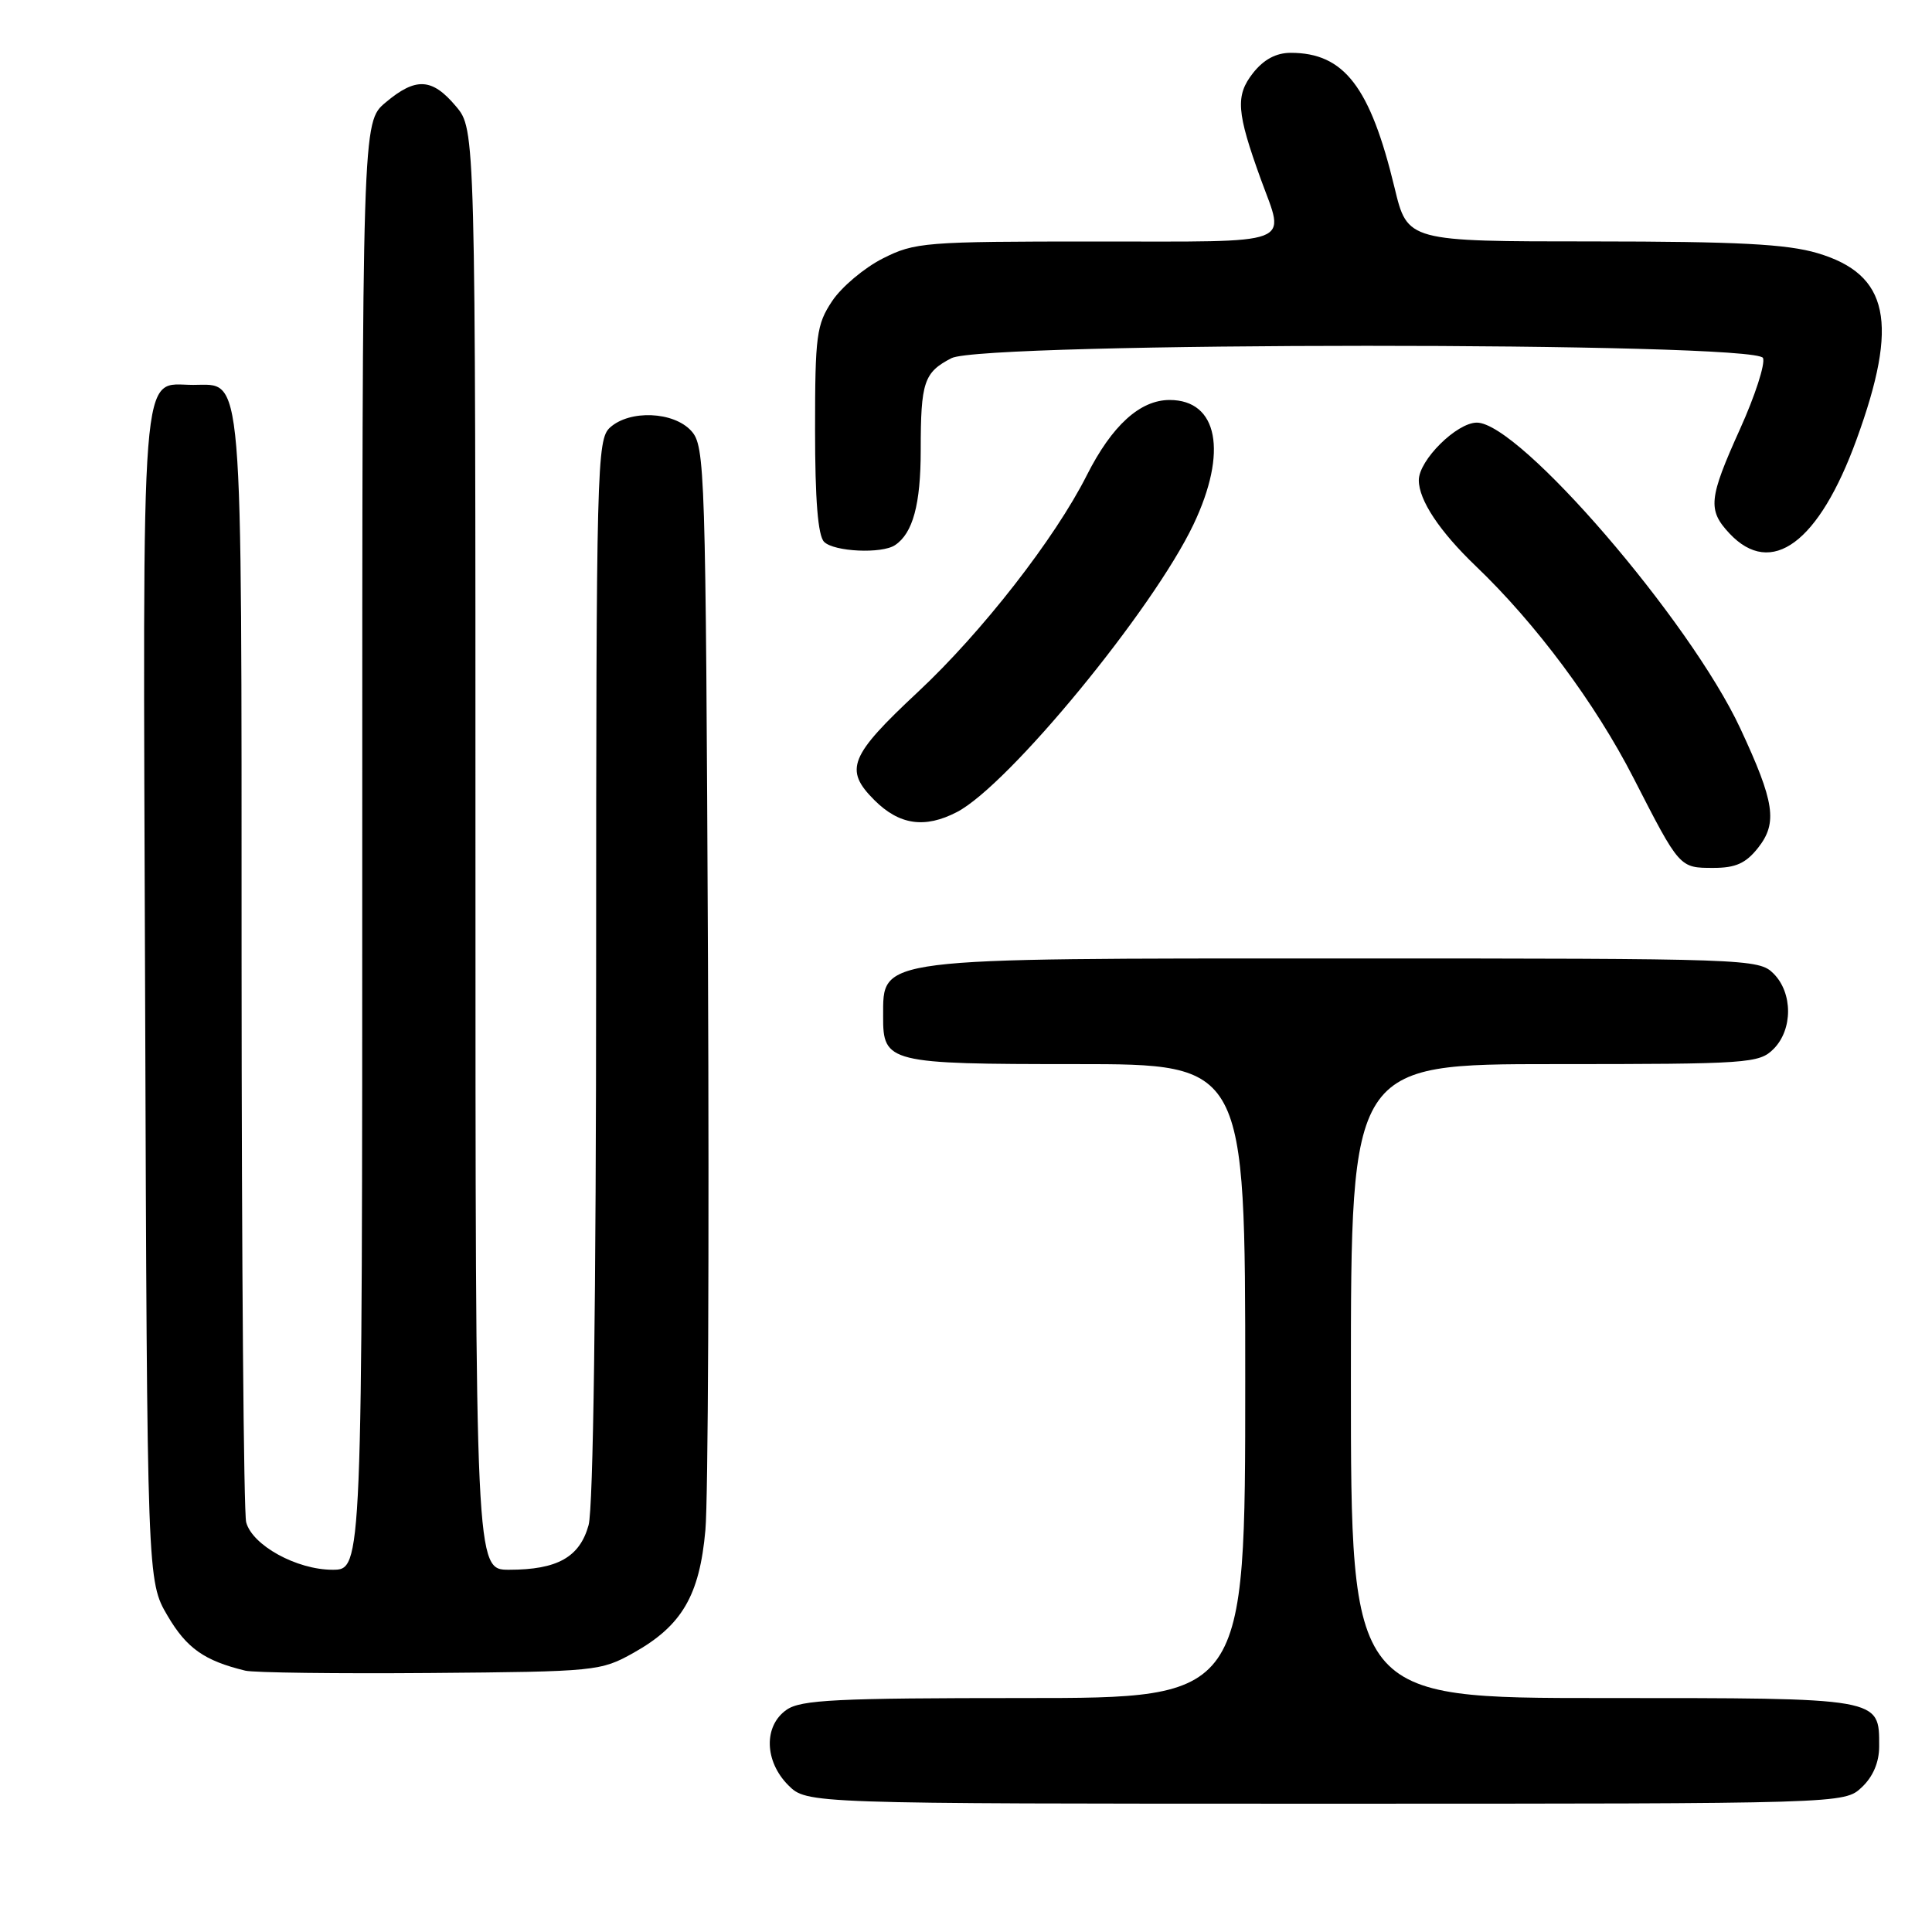 <?xml version="1.0" encoding="UTF-8" standalone="no"?>
<!DOCTYPE svg PUBLIC "-//W3C//DTD SVG 1.1//EN" "http://www.w3.org/Graphics/SVG/1.1/DTD/svg11.dtd" >
<svg xmlns="http://www.w3.org/2000/svg" xmlns:xlink="http://www.w3.org/1999/xlink" version="1.1" viewBox="0 0 256 256">
 <g >
 <path fill="currentColor"
d=" M 246.69 236.83 C 248.19 235.42 249.00 233.51 249.00 231.40 C 249.00 224.92 249.44 225.00 212.43 225.00 C 179.00 225.00 179.00 225.00 179.00 183.00 C 179.00 141.00 179.00 141.00 206.00 141.00 C 231.67 141.00 233.10 140.90 235.00 139.00 C 237.57 136.43 237.57 131.57 235.00 129.00 C 233.05 127.05 231.67 127.00 177.93 127.00 C 115.60 127.00 117.05 126.82 117.02 134.68 C 116.99 140.82 117.73 141.00 142.57 141.00 C 165.00 141.00 165.00 141.00 165.00 183.00 C 165.00 225.00 165.00 225.00 135.72 225.00 C 110.84 225.00 106.11 225.23 104.22 226.56 C 101.17 228.69 101.28 233.37 104.45 236.55 C 106.91 239.00 106.91 239.00 175.64 239.00 C 244.37 239.00 244.37 239.00 246.69 236.83 Z  M 83.96 219.00 C 90.36 215.41 92.70 211.41 93.47 202.73 C 93.83 198.75 93.98 164.83 93.81 127.35 C 93.51 61.98 93.42 59.12 91.60 57.10 C 89.26 54.52 83.45 54.28 80.83 56.65 C 79.09 58.23 79.00 61.77 78.99 128.40 C 78.99 171.93 78.61 199.86 77.99 202.09 C 76.81 206.34 73.85 208.00 67.45 208.00 C 63.00 208.00 63.00 208.00 63.00 112.58 C 63.00 17.15 63.00 17.15 60.41 14.08 C 57.25 10.32 55.09 10.21 51.08 13.59 C 48.00 16.18 48.00 16.18 48.00 112.09 C 48.00 208.00 48.00 208.00 44.06 208.00 C 39.32 208.00 33.44 204.77 32.62 201.71 C 32.29 200.50 32.02 167.09 32.01 127.47 C 32.00 47.48 32.29 51.00 25.60 51.00 C 18.52 51.00 18.92 45.93 19.23 132.11 C 19.50 209.50 19.50 209.50 22.21 214.11 C 24.74 218.41 27.07 220.05 32.50 221.37 C 33.60 221.64 44.62 221.78 57.00 221.68 C 78.98 221.50 79.60 221.44 83.96 219.00 Z  M 232.97 112.32 C 235.56 109.02 235.15 106.28 230.59 96.50 C 223.93 82.22 201.34 56.00 195.69 56.00 C 193.02 56.00 188.00 60.98 188.00 63.63 C 188.00 66.27 190.75 70.41 195.54 75.00 C 203.51 82.62 211.39 93.21 216.44 103.07 C 222.59 115.07 222.53 115.00 227.05 115.00 C 229.99 115.00 231.34 114.39 232.97 112.32 Z  M 126.80 107.60 C 133.64 104.05 152.76 80.80 158.14 69.50 C 162.71 59.90 161.39 53.00 154.98 53.00 C 151.06 53.00 147.34 56.38 144.01 62.97 C 139.79 71.35 130.10 83.78 121.64 91.68 C 112.56 100.16 111.82 101.98 115.85 106.01 C 119.16 109.32 122.54 109.81 126.80 107.60 Z  M 118.60 72.23 C 120.96 70.66 122.00 66.82 122.00 59.65 C 122.00 50.62 122.42 49.35 126.07 47.46 C 130.27 45.29 232.78 45.27 233.61 47.44 C 233.92 48.23 232.55 52.45 230.58 56.81 C 226.40 66.07 226.25 67.57 229.17 70.69 C 234.72 76.59 241.02 71.93 246.00 58.24 C 251.65 42.73 250.31 36.36 240.82 33.54 C 236.77 32.34 230.26 32.00 211.07 31.99 C 186.50 31.99 186.50 31.99 184.79 24.89 C 181.56 11.49 178.10 7.00 171.03 7.00 C 169.09 7.00 167.45 7.88 166.03 9.68 C 163.68 12.68 163.84 14.85 167.08 23.79 C 170.30 32.64 172.01 32.00 145.21 32.00 C 122.53 32.00 121.22 32.10 116.97 34.25 C 114.52 35.49 111.50 38.03 110.26 39.90 C 108.19 43.01 108.00 44.45 108.00 56.95 C 108.00 66.23 108.38 70.98 109.20 71.80 C 110.51 73.11 116.85 73.41 118.60 72.23 Z "/>
</g>
</svg>